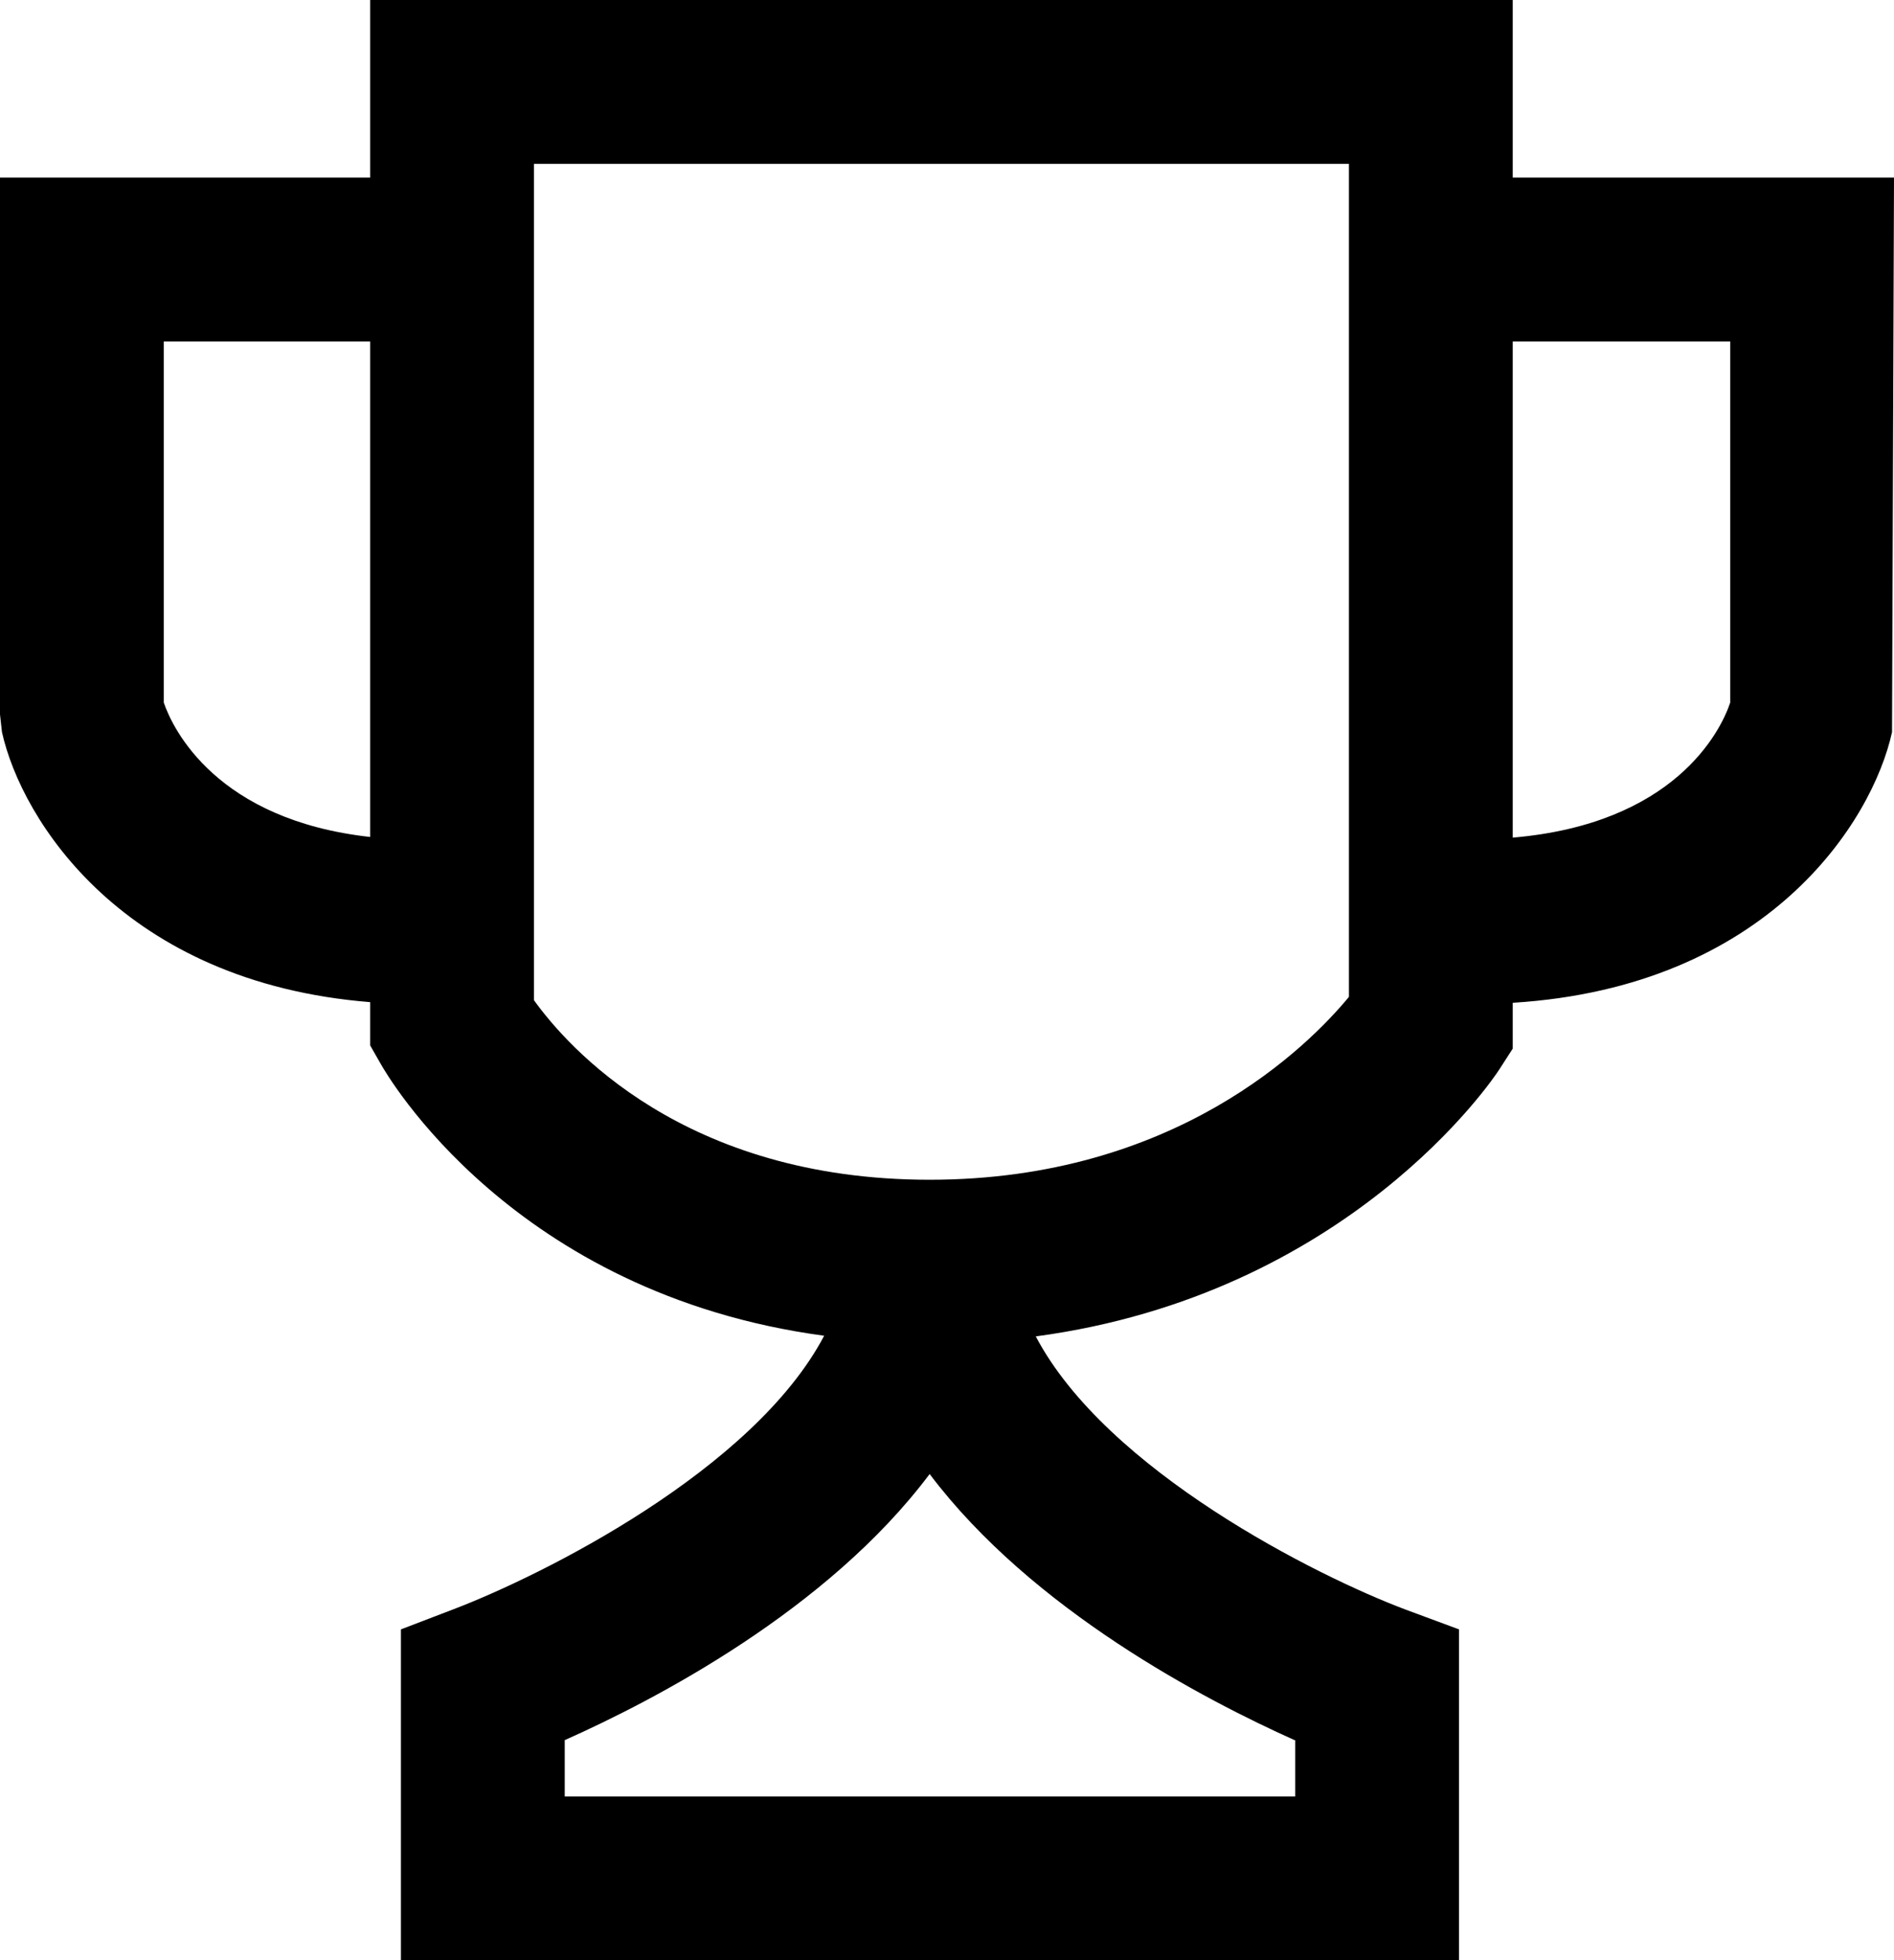 <?xml version="1.0" encoding="UTF-8"?><svg id="uuid-d7d516d4-d7dc-45c4-a6bb-84edc2932d42" xmlns="http://www.w3.org/2000/svg" viewBox="0 0 28.91 29.91"><path d="M23.09,2.71V0H5.65V2.71H0V10.9l.03,.27c.3,1.35,1.86,3.82,5.62,4.12v.66l.16,.28c.09,.16,2.01,3.51,6.77,4.15-1.08,2.05-4.29,3.65-5.65,4.17l-.81,.31v5.06H22.27v-5.06l-.81-.3c-1.36-.51-4.57-2.12-5.65-4.17,4.77-.64,6.98-3.92,7.08-4.08l.2-.31v-.7c3.89-.24,5.49-2.76,5.79-4.13l.03-8.46h-5.82ZM2.5,10.72V5.21h3.15v7.56c-2.34-.26-3.01-1.64-3.15-2.05Zm17.27,15.83v.86H8.62v-.86c1.37-.61,4.01-1.98,5.57-4.06,1.57,2.08,4.21,3.45,5.57,4.06Zm.82-11.34c-.62,.75-2.65,2.79-6.4,2.79s-5.53-2.03-6.04-2.74V2.5h12.44V15.21Zm5.82-4.49c-.15,.45-.86,1.85-3.32,2.06V5.21h3.32v5.51Z"/></svg>